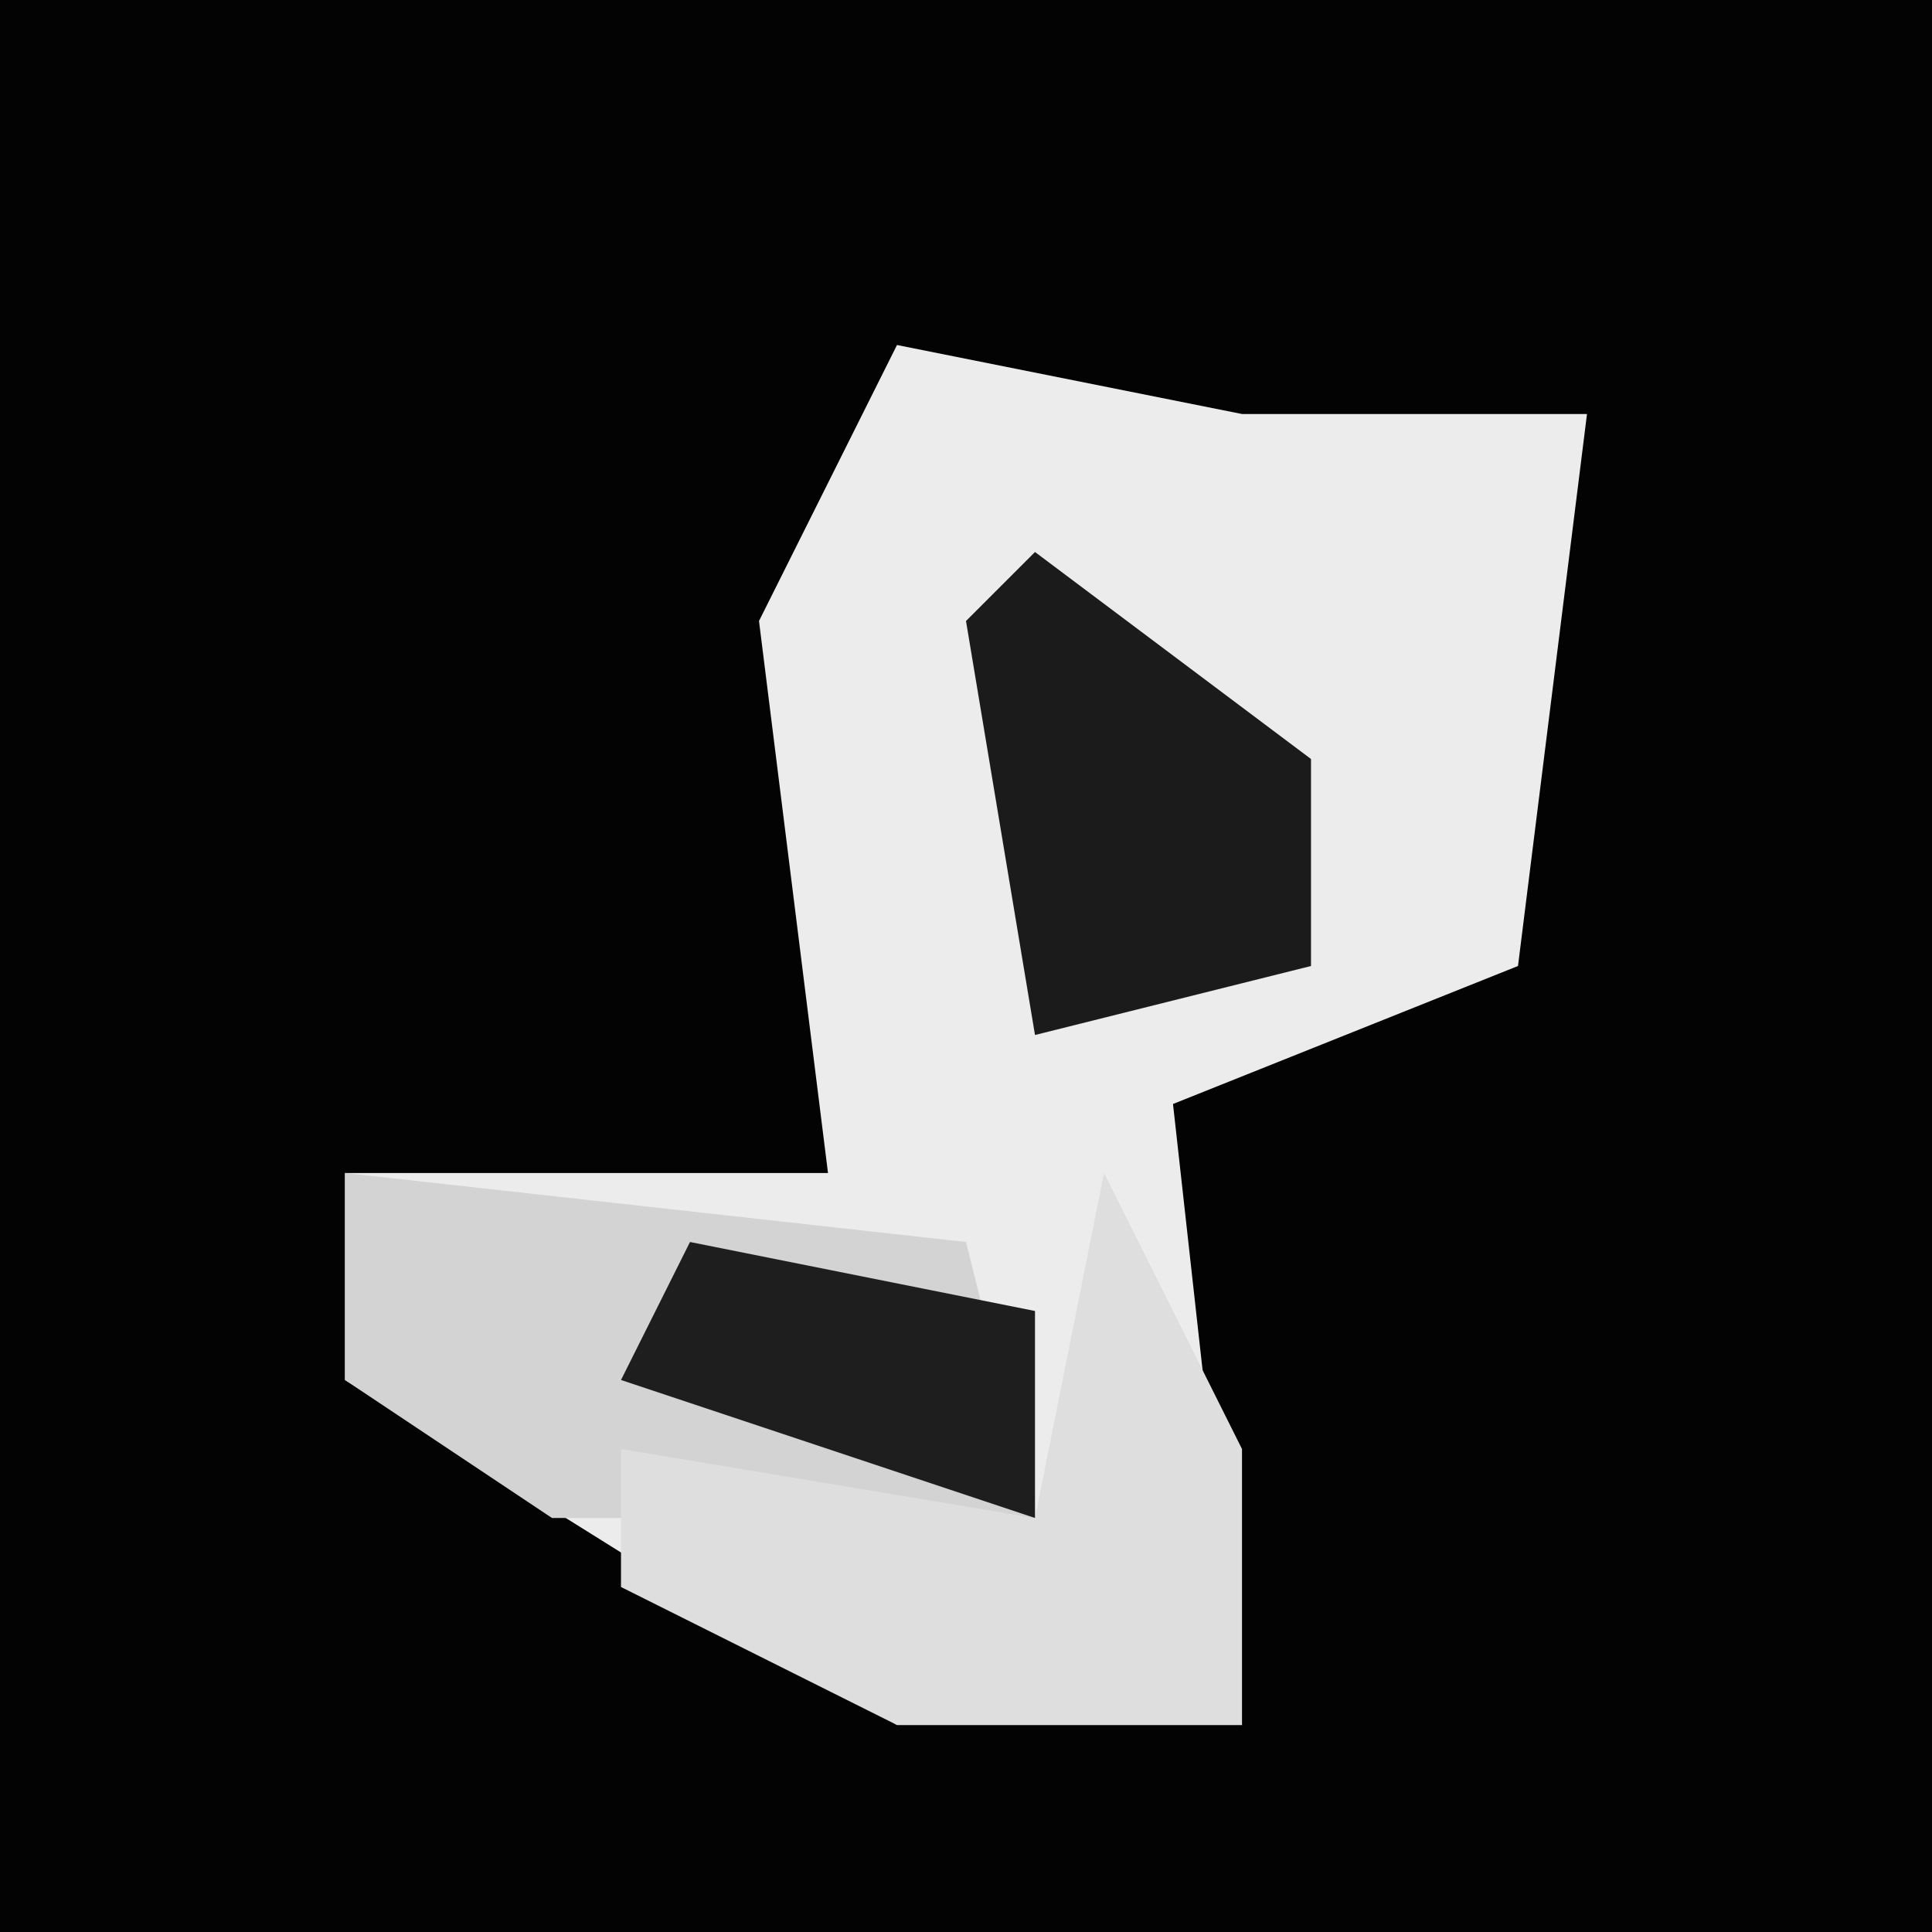 <?xml version="1.0" encoding="UTF-8"?>
<svg version="1.1" xmlns="http://www.w3.org/2000/svg" width="28" height="28">
<path d="M0,0 L28,0 L28,28 L0,28 Z " fill="#030303" transform="translate(0,0)"/>
<path d="M0,0 L5,1 L8,1 L10,1 L9,9 L4,11 L5,20 L0,20 L-8,15 L-8,12 L-1,12 L-2,4 Z " fill="#ECECEC" transform="translate(13,5)"/>
<path d="M0,0 L9,1 L10,5 L3,5 L0,3 Z " fill="#D3D3D3" transform="translate(5,17)"/>
<path d="M0,0 L2,4 L2,8 L-3,8 L-7,6 L-7,4 L-1,5 Z " fill="#DEDEDE" transform="translate(16,17)"/>
<path d="M0,0 L4,3 L4,6 L0,7 L-1,1 Z " fill="#1B1B1B" transform="translate(15,8)"/>
<path d="M0,0 L5,1 L5,4 L-1,2 Z " fill="#1E1E1E" transform="translate(10,18)"/>
</svg>
